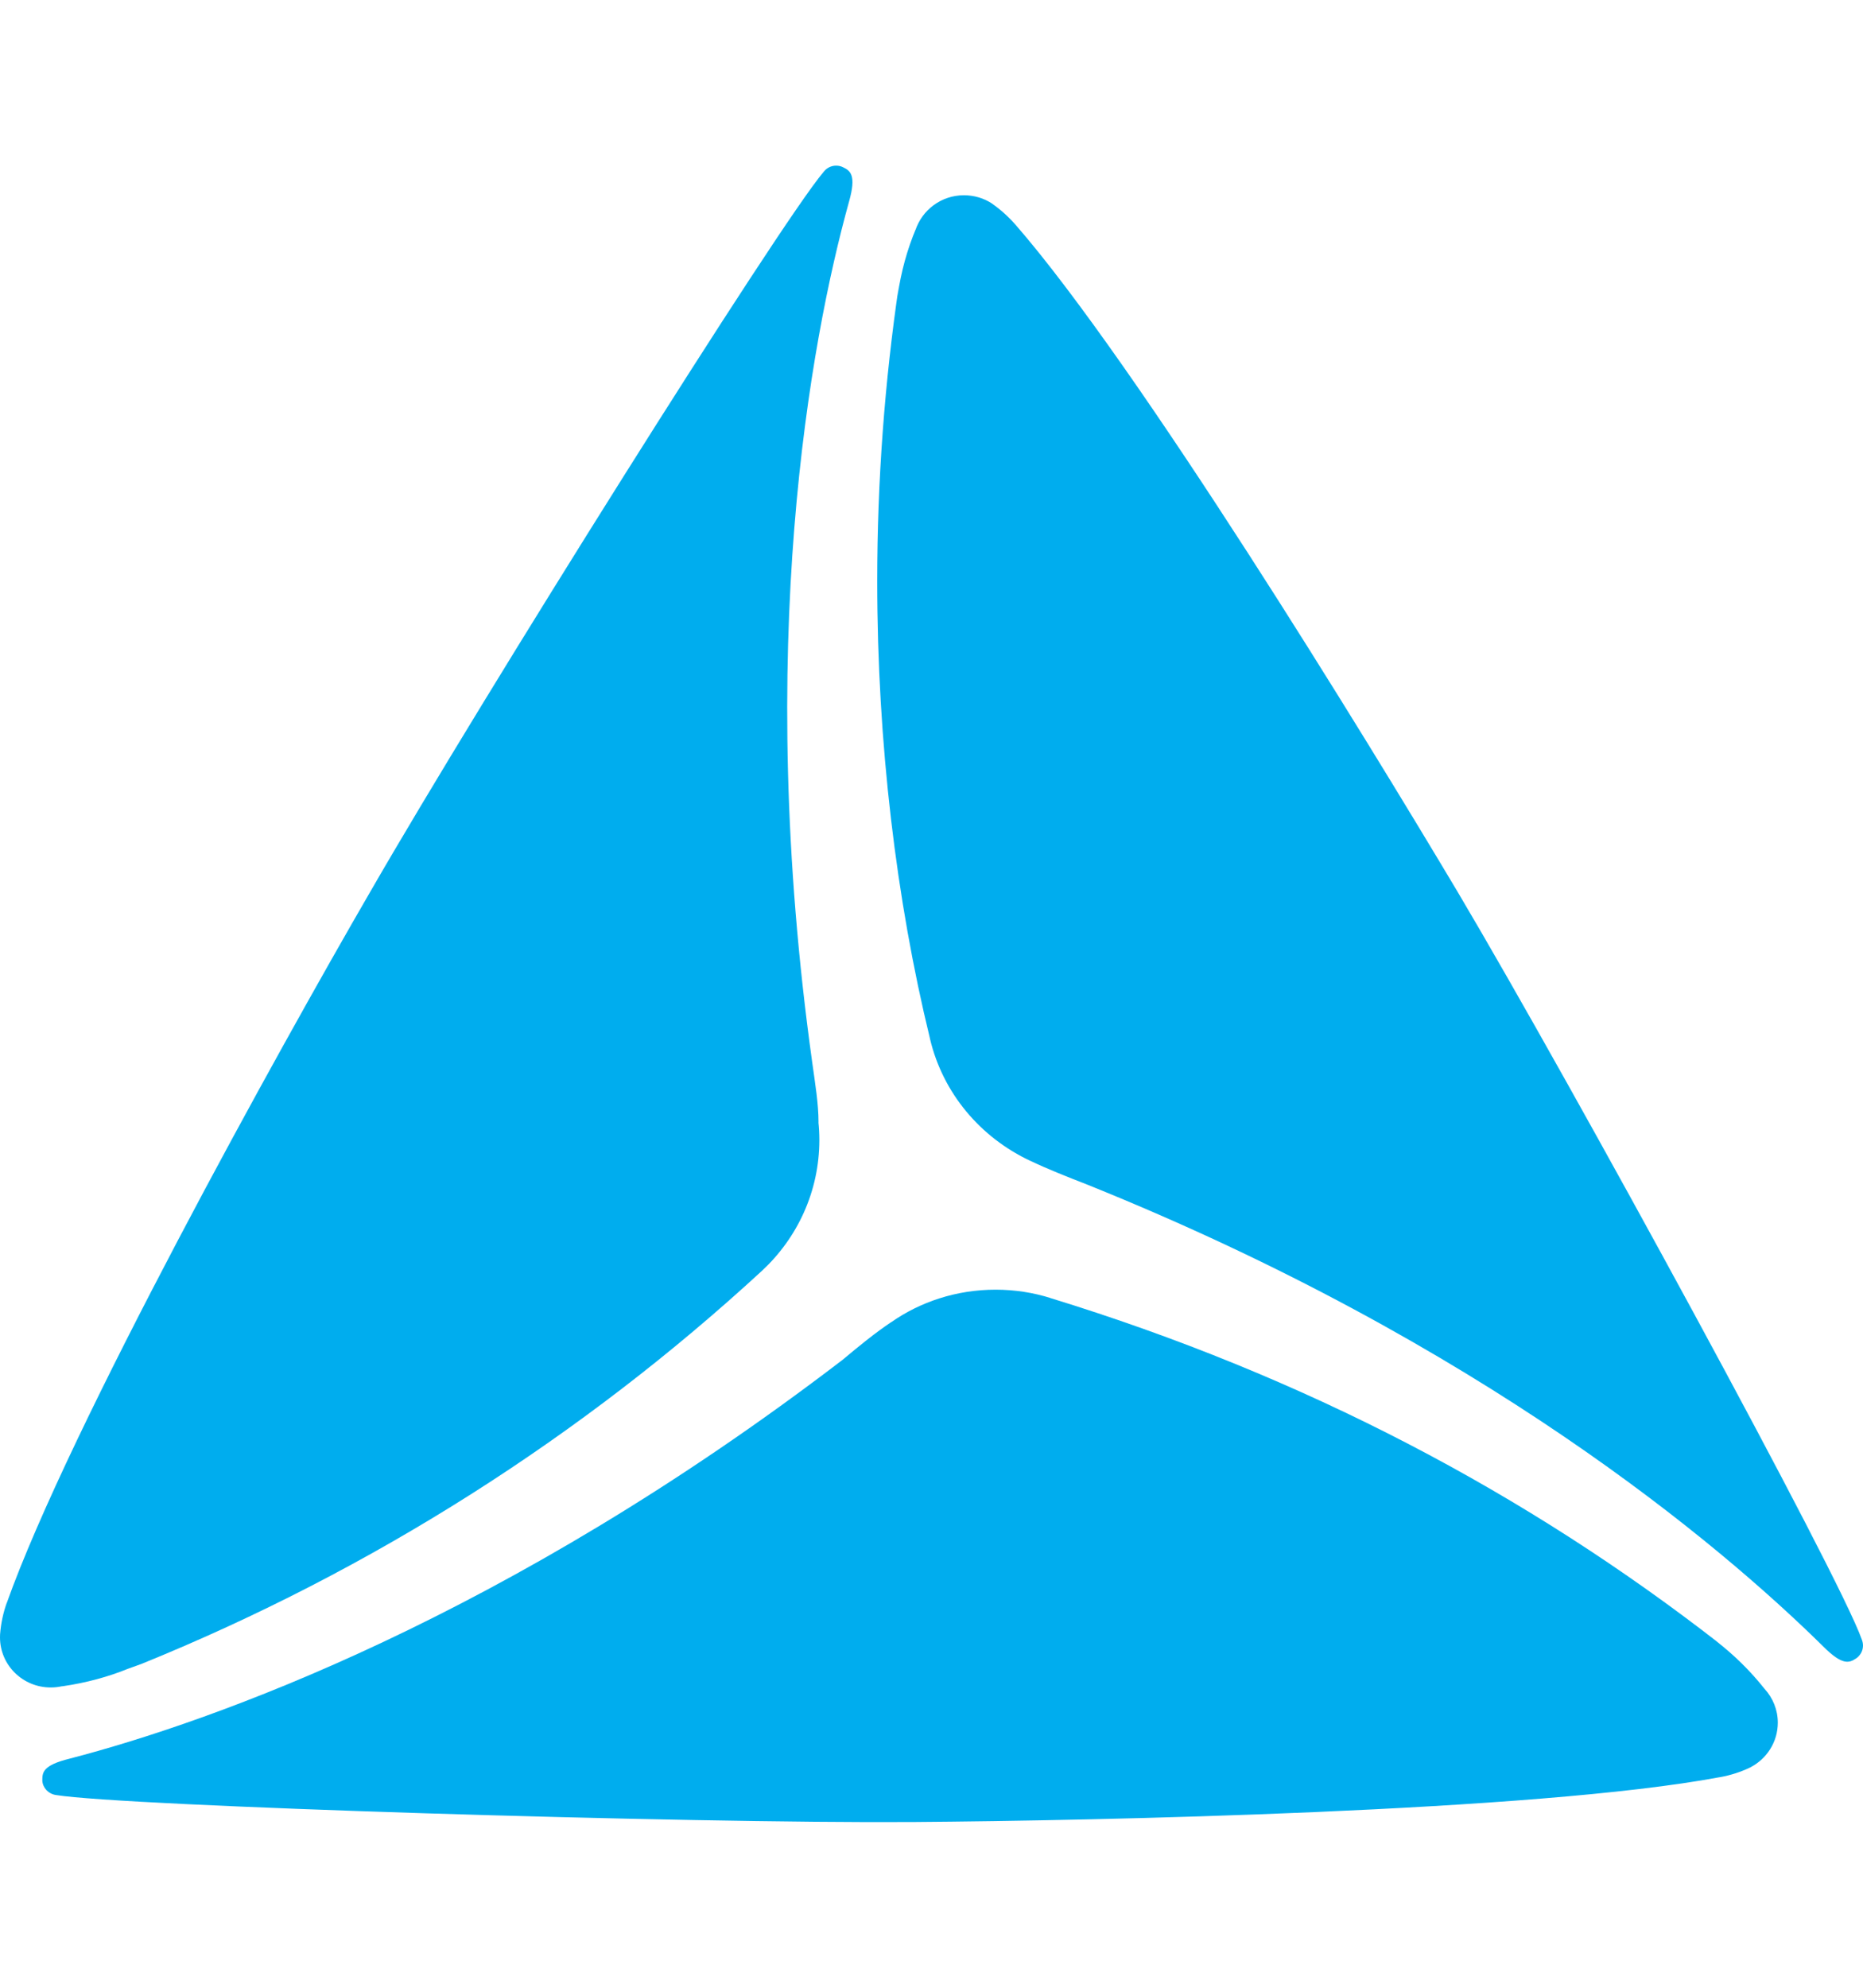 <svg width="45" height="48" viewBox="0 0 45 48" fill="none" xmlns="http://www.w3.org/2000/svg">
<path d="M19.769 27.101C19.783 27.23 19.791 27.378 19.791 27.528C19.791 28.773 19.258 29.894 18.408 30.684L18.406 30.686C14.085 34.667 9.006 37.913 3.415 40.181L3.084 40.3C2.622 40.489 2.081 40.637 1.521 40.718L1.484 40.722C1.406 40.739 1.317 40.749 1.225 40.749C0.548 40.749 0 40.208 0 39.539C0 39.514 0 39.487 0.002 39.462V39.466C0.023 39.192 0.08 38.936 0.166 38.697L0.16 38.718C1.662 34.493 6.749 25.317 8.943 21.535C11.672 16.797 18.829 5.399 19.896 4.148C19.966 4.058 20.073 4 20.196 4C20.257 4 20.315 4.013 20.366 4.04L20.364 4.039C20.542 4.123 20.688 4.233 20.509 4.865C19.572 8.243 18.215 15.598 19.619 25.656C19.691 26.176 19.771 26.652 19.771 27.101H19.769Z" fill="#00ADEE"/>
<path d="M21.523 31.931C22.225 31.438 23.101 31.143 24.047 31.143C24.513 31.143 24.962 31.214 25.383 31.347L25.352 31.339C31.521 33.231 36.878 36.062 41.555 39.705L41.45 39.626C41.891 39.969 42.277 40.348 42.612 40.77L42.624 40.784C42.821 41 42.942 41.285 42.942 41.599C42.942 42.069 42.671 42.477 42.275 42.68L42.267 42.684C42.055 42.786 41.807 42.868 41.547 42.915L41.53 42.917C37.083 43.749 26.471 43.965 22.071 43.998C16.555 44.036 2.994 43.614 1.352 43.346C1.174 43.321 1.036 43.179 1.022 43.003V43.002C1.022 42.807 1.022 42.63 1.681 42.468C5.114 41.576 12.224 39.058 20.356 32.834C20.772 32.484 21.146 32.183 21.523 31.929V31.931Z" fill="#00ADEE"/>
<path d="M24.897 28.037C23.674 27.467 22.775 26.392 22.465 25.091L22.459 25.062C21.651 21.748 21.189 17.945 21.189 14.034C21.189 11.603 21.369 9.214 21.714 6.878L21.681 7.144C21.765 6.555 21.915 6.021 22.125 5.52L22.11 5.563C22.274 5.067 22.738 4.715 23.284 4.715C23.534 4.715 23.766 4.788 23.959 4.913L23.955 4.911C24.172 5.064 24.359 5.233 24.525 5.422L24.529 5.426C27.482 8.817 32.977 17.793 35.204 21.529C37.992 26.228 44.43 38.042 44.971 39.591C44.988 39.634 45 39.684 45 39.736C45 39.865 44.934 39.978 44.834 40.048H44.832C44.668 40.158 44.503 40.223 44.042 39.761C41.518 37.273 35.772 32.432 26.257 28.604C25.756 28.409 25.309 28.232 24.899 28.037H24.897Z" fill="#00ADEE"/>
</svg>
